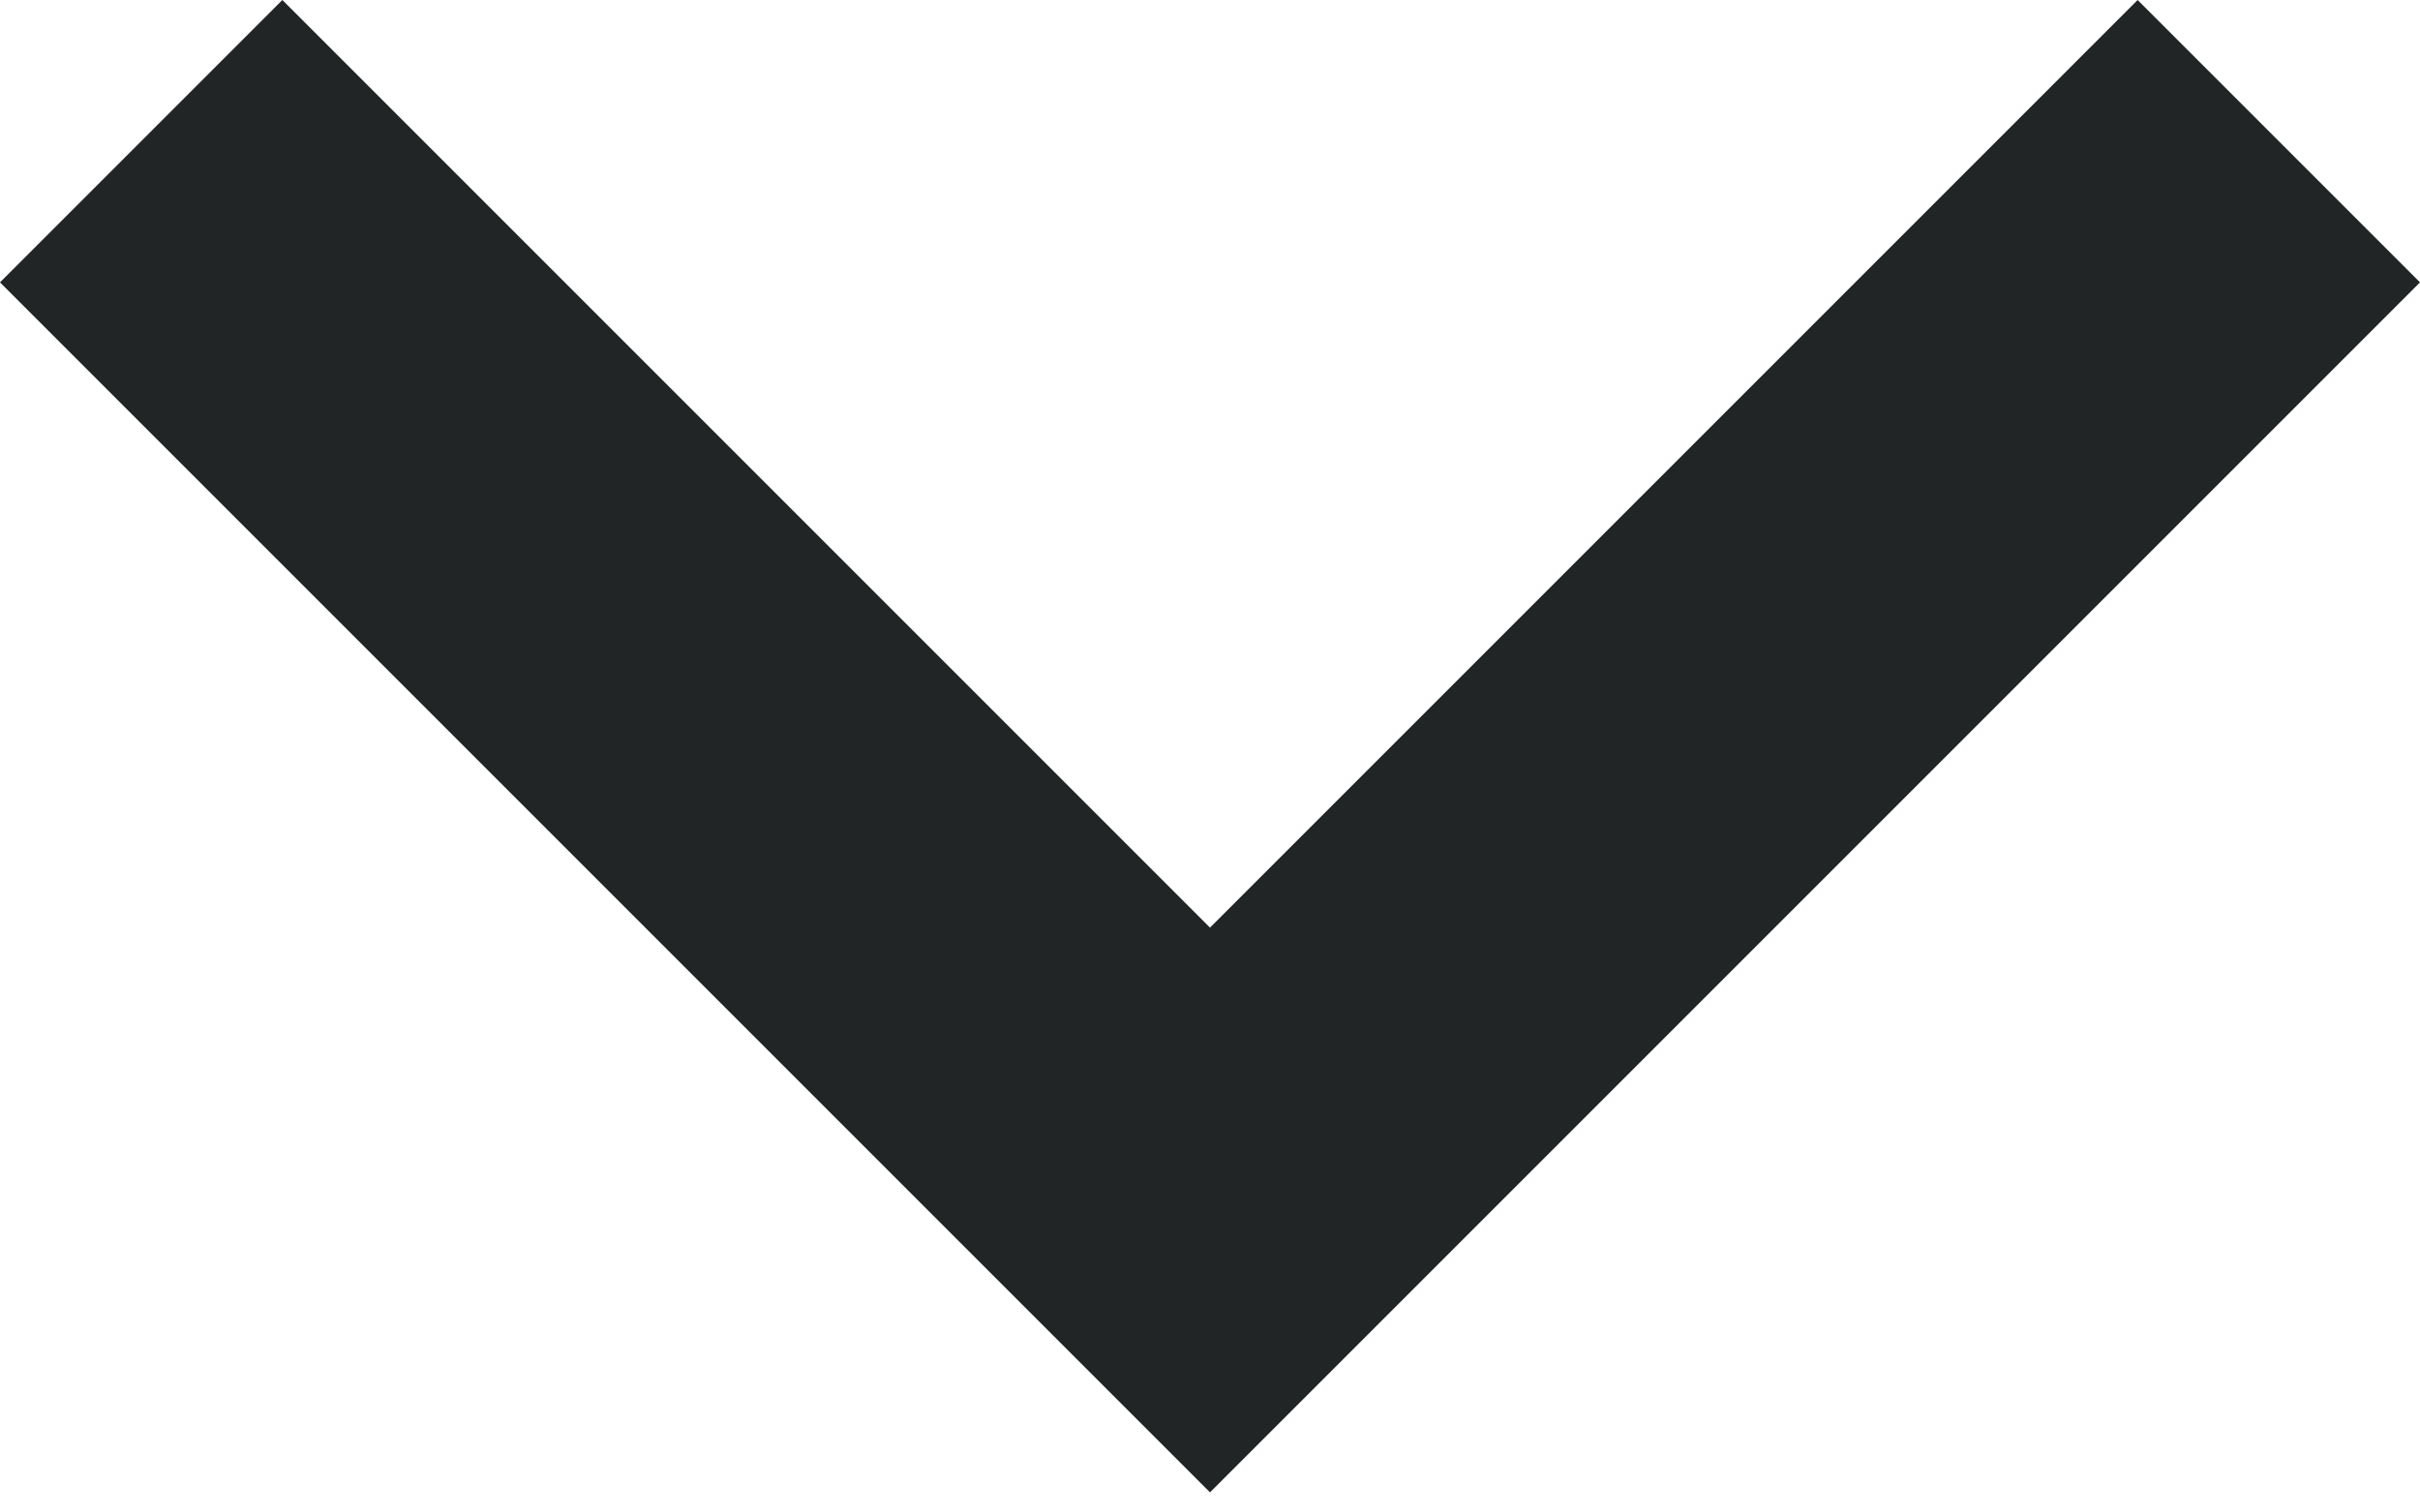 <?xml version="1.0" encoding="UTF-8"?>
<svg width="16px" height="10px" viewBox="0 0 16 10" version="1.1" xmlns="http://www.w3.org/2000/svg" xmlns:xlink="http://www.w3.org/1999/xlink">
    <!-- Generator: Sketch 47.1 (45422) - http://www.bohemiancoding.com/sketch -->
    <title>menu-drop</title>
    <desc>Created with Sketch.</desc>
    <defs></defs>
    <g id="///-Navigation" stroke="none" stroke-width="1" fill="none" fill-rule="evenodd">
        <g id="Tablet-1024/-TopMenu-open" transform="translate(-630, -230)" fill="#212526">
            <polygon id="menu-drop" points="644.133 230 638 236.133 631.867 230 630 231.867 638 239.867 646 231.867"></polygon>
        </g>
    </g>
</svg>